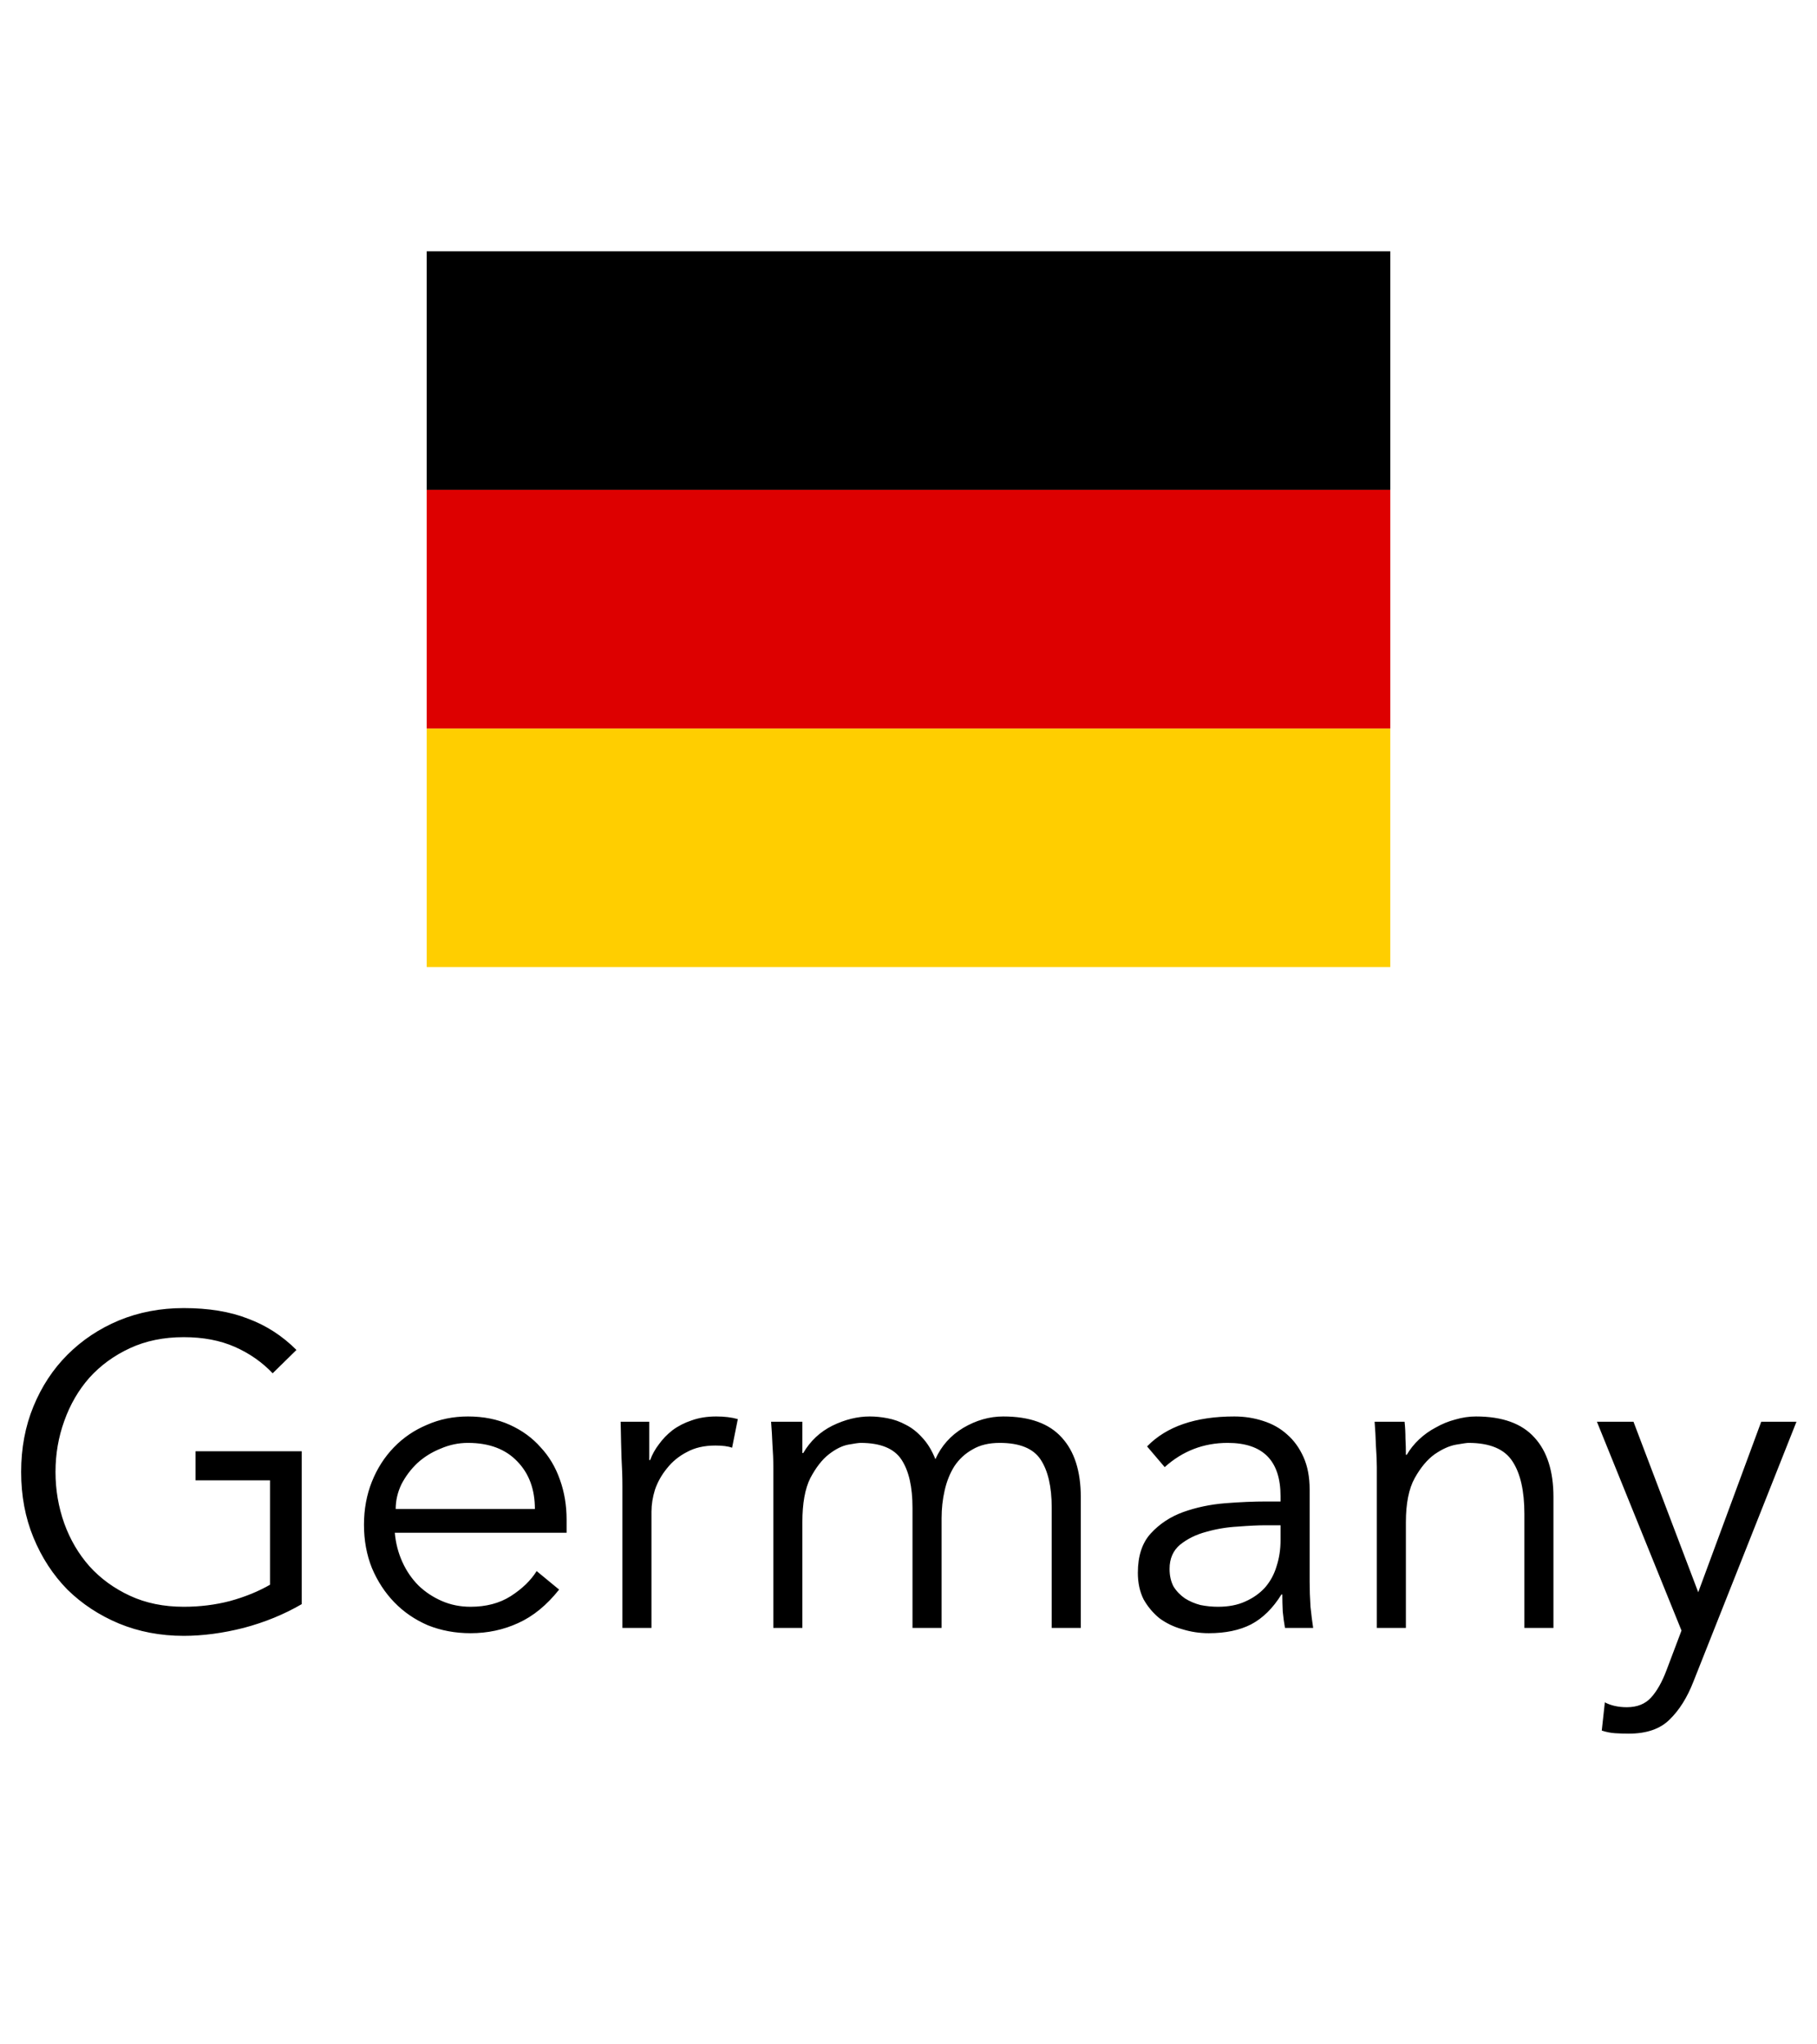 <svg width="32" height="36" viewBox="0 0 66 56" fill="none" xmlns="http://www.w3.org/2000/svg">
<g clip-path="url(#clip0_136_13)">
<path d="M15.5 17.333H50.5V26H15.5V17.333Z" fill="#FFCE00"/>
<path d="M15.5 0H50.5V8.667H15.5V0Z" fill="black"/>
<path d="M15.5 8.667H50.5V17.333H15.5V8.667Z" fill="#DD0000"/>
</g>
<path d="M9.904 40.752C9.52 40.347 9.061 40.027 8.528 39.792C7.995 39.557 7.376 39.44 6.672 39.44C5.947 39.44 5.296 39.573 4.72 39.84C4.144 40.107 3.653 40.464 3.248 40.912C2.853 41.36 2.549 41.883 2.336 42.48C2.123 43.067 2.016 43.685 2.016 44.336C2.016 44.987 2.123 45.611 2.336 46.208C2.549 46.795 2.853 47.312 3.248 47.76C3.653 48.208 4.144 48.565 4.72 48.832C5.296 49.099 5.947 49.232 6.672 49.232C7.259 49.232 7.819 49.163 8.352 49.024C8.896 48.875 9.381 48.677 9.808 48.432V44.64H7.104V43.584H10.96V49.136C10.32 49.509 9.616 49.797 8.848 50C8.091 50.192 7.365 50.288 6.672 50.288C5.829 50.288 5.045 50.139 4.32 49.84C3.605 49.541 2.981 49.131 2.448 48.608C1.925 48.075 1.515 47.445 1.216 46.72C0.917 45.995 0.768 45.2 0.768 44.336C0.768 43.472 0.917 42.677 1.216 41.952C1.515 41.227 1.925 40.603 2.448 40.08C2.981 39.547 3.605 39.131 4.32 38.832C5.045 38.533 5.829 38.384 6.672 38.384C7.579 38.384 8.357 38.512 9.008 38.768C9.669 39.013 10.256 39.392 10.768 39.904L9.904 40.752ZM19.429 45.68C19.429 44.965 19.216 44.389 18.789 43.952C18.363 43.504 17.765 43.28 16.997 43.28C16.656 43.28 16.325 43.349 16.005 43.488C15.685 43.616 15.402 43.792 15.157 44.016C14.922 44.24 14.73 44.496 14.581 44.784C14.443 45.072 14.373 45.371 14.373 45.68H19.429ZM14.341 46.544C14.373 46.917 14.464 47.269 14.613 47.6C14.762 47.931 14.96 48.219 15.205 48.464C15.45 48.699 15.733 48.885 16.053 49.024C16.373 49.163 16.72 49.232 17.093 49.232C17.659 49.232 18.144 49.104 18.549 48.848C18.965 48.581 19.28 48.277 19.493 47.936L20.309 48.608C19.861 49.173 19.365 49.579 18.821 49.824C18.288 50.069 17.712 50.192 17.093 50.192C16.538 50.192 16.021 50.096 15.541 49.904C15.072 49.701 14.666 49.424 14.325 49.072C13.984 48.72 13.712 48.304 13.509 47.824C13.317 47.344 13.221 46.821 13.221 46.256C13.221 45.691 13.317 45.168 13.509 44.688C13.701 44.208 13.968 43.792 14.309 43.44C14.65 43.088 15.05 42.816 15.509 42.624C15.968 42.421 16.464 42.32 16.997 42.32C17.562 42.32 18.069 42.421 18.517 42.624C18.965 42.827 19.338 43.099 19.637 43.44C19.947 43.771 20.181 44.165 20.341 44.624C20.501 45.072 20.581 45.552 20.581 46.064V46.544H14.341ZM22.608 44.848C22.608 44.517 22.597 44.181 22.576 43.84C22.565 43.499 22.554 43.056 22.544 42.512H23.584V43.904H23.616C23.69 43.701 23.797 43.509 23.936 43.328C24.074 43.136 24.24 42.965 24.432 42.816C24.634 42.667 24.864 42.549 25.12 42.464C25.386 42.368 25.685 42.32 26.016 42.32C26.314 42.32 26.576 42.352 26.8 42.416L26.592 43.456C26.453 43.403 26.25 43.376 25.984 43.376C25.578 43.376 25.232 43.456 24.944 43.616C24.656 43.765 24.416 43.963 24.224 44.208C24.032 44.443 23.888 44.699 23.792 44.976C23.706 45.253 23.664 45.52 23.664 45.776V50H22.608V44.848ZM28.09 44.176C28.09 43.899 28.079 43.621 28.058 43.344C28.047 43.067 28.031 42.789 28.009 42.512H29.145V43.648H29.177C29.433 43.211 29.785 42.88 30.233 42.656C30.692 42.432 31.145 42.32 31.593 42.32C31.796 42.32 32.01 42.341 32.233 42.384C32.468 42.427 32.692 42.507 32.906 42.624C33.119 42.731 33.316 42.885 33.498 43.088C33.69 43.291 33.849 43.552 33.977 43.872C34.191 43.392 34.527 43.013 34.986 42.736C35.455 42.459 35.94 42.32 36.441 42.32C37.401 42.32 38.111 42.576 38.569 43.088C39.028 43.589 39.258 44.309 39.258 45.248V50H38.202V45.632C38.202 44.875 38.068 44.293 37.801 43.888C37.535 43.483 37.039 43.28 36.313 43.28C35.919 43.28 35.588 43.36 35.322 43.52C35.055 43.669 34.836 43.872 34.666 44.128C34.505 44.384 34.388 44.677 34.313 45.008C34.239 45.328 34.202 45.664 34.202 46.016V50H33.145V45.632C33.145 44.875 33.012 44.293 32.745 43.888C32.479 43.483 31.983 43.28 31.258 43.28C31.194 43.28 31.044 43.301 30.809 43.344C30.585 43.387 30.351 43.504 30.105 43.696C29.86 43.888 29.636 44.176 29.433 44.56C29.241 44.944 29.145 45.477 29.145 46.16V50H28.09V44.176ZM45.971 46.272C45.704 46.272 45.368 46.288 44.962 46.32C44.568 46.341 44.184 46.405 43.81 46.512C43.448 46.608 43.133 46.763 42.867 46.976C42.611 47.189 42.483 47.483 42.483 47.856C42.483 48.101 42.531 48.315 42.627 48.496C42.733 48.667 42.872 48.811 43.042 48.928C43.213 49.035 43.4 49.115 43.602 49.168C43.816 49.211 44.029 49.232 44.242 49.232C44.627 49.232 44.957 49.168 45.234 49.04C45.523 48.912 45.763 48.741 45.955 48.528C46.147 48.304 46.285 48.048 46.37 47.76C46.467 47.461 46.514 47.147 46.514 46.816V46.272H45.971ZM46.514 45.408V45.216C46.514 43.925 45.874 43.28 44.594 43.28C43.72 43.28 42.957 43.573 42.306 44.16L41.666 43.408C42.37 42.683 43.426 42.32 44.834 42.32C45.197 42.32 45.544 42.373 45.874 42.48C46.216 42.587 46.509 42.752 46.755 42.976C47 43.189 47.197 43.461 47.346 43.792C47.496 44.123 47.571 44.517 47.571 44.976V48.32C47.571 48.608 47.581 48.912 47.602 49.232C47.635 49.541 47.666 49.797 47.699 50H46.675C46.642 49.819 46.616 49.621 46.594 49.408C46.584 49.195 46.578 48.987 46.578 48.784H46.547C46.237 49.285 45.869 49.648 45.443 49.872C45.026 50.085 44.514 50.192 43.907 50.192C43.576 50.192 43.256 50.144 42.947 50.048C42.637 49.963 42.36 49.829 42.114 49.648C41.88 49.456 41.688 49.227 41.538 48.96C41.4 48.683 41.331 48.363 41.331 48C41.331 47.392 41.485 46.917 41.794 46.576C42.114 46.224 42.509 45.963 42.978 45.792C43.459 45.621 43.965 45.515 44.498 45.472C45.042 45.429 45.538 45.408 45.986 45.408H46.514ZM51.019 42.512C51.041 42.715 51.051 42.917 51.051 43.12C51.062 43.312 51.067 43.509 51.067 43.712H51.099C51.217 43.509 51.366 43.323 51.547 43.152C51.729 42.981 51.931 42.837 52.155 42.72C52.379 42.592 52.614 42.496 52.859 42.432C53.115 42.357 53.366 42.32 53.611 42.32C54.571 42.32 55.281 42.576 55.739 43.088C56.198 43.589 56.427 44.309 56.427 45.248V50H55.371V45.856C55.371 45.024 55.227 44.389 54.939 43.952C54.651 43.504 54.118 43.28 53.339 43.28C53.286 43.28 53.137 43.301 52.891 43.344C52.646 43.387 52.385 43.504 52.107 43.696C51.841 43.888 51.601 44.176 51.387 44.56C51.174 44.944 51.067 45.477 51.067 46.16V50H50.011V44.16C50.011 43.957 50.001 43.701 49.979 43.392C49.969 43.083 49.953 42.789 49.931 42.512H51.019ZM61.686 48.704L63.974 42.512H65.254L61.51 51.952C61.286 52.528 60.998 52.987 60.646 53.328C60.305 53.669 59.809 53.84 59.158 53.84C58.998 53.84 58.833 53.835 58.662 53.824C58.502 53.813 58.342 53.781 58.182 53.728L58.294 52.704C58.518 52.821 58.785 52.88 59.094 52.88C59.467 52.88 59.761 52.763 59.974 52.528C60.187 52.293 60.374 51.963 60.534 51.536L61.078 50.096L58.006 42.512H59.334L61.686 48.704Z" fill="black"/>
<defs>
<clipPath id="clip0_136_13">
<rect width="35" height="26" fill="white" transform="translate(15.5)"/>
</clipPath>
</defs>
</svg>

